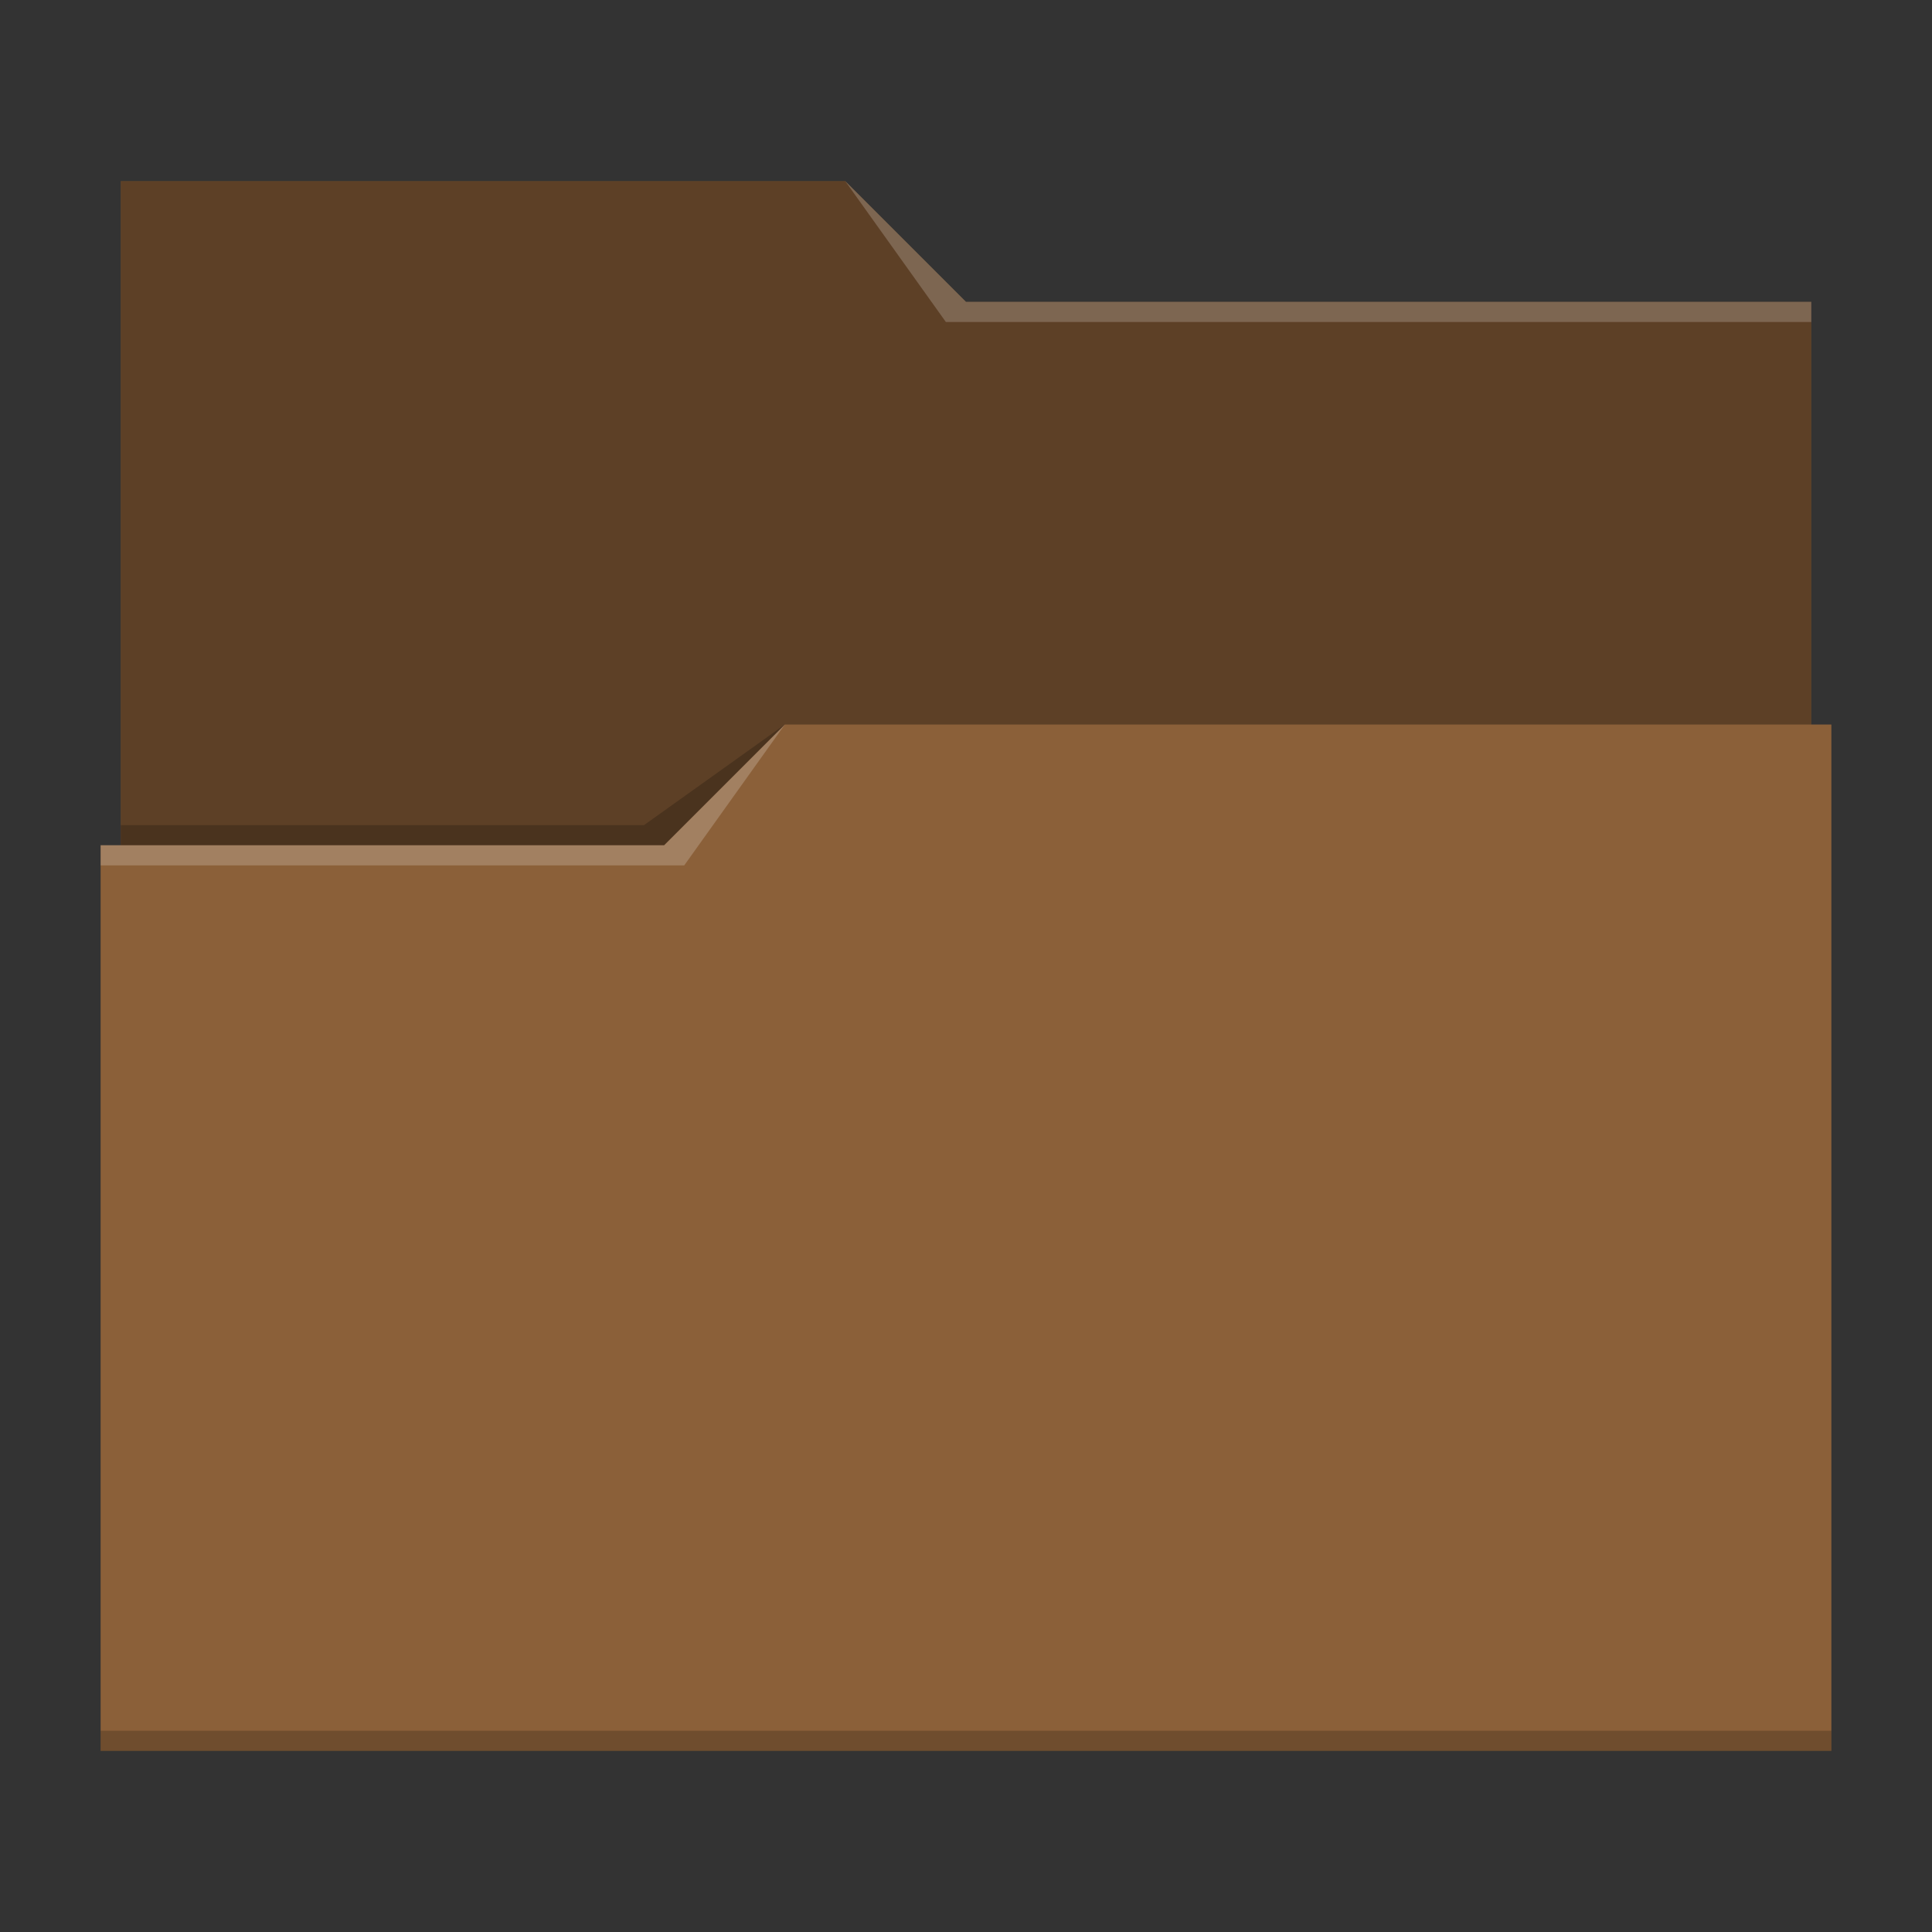 <svg xmlns="http://www.w3.org/2000/svg" viewBox="0 0 96 96">
  <rect x="0" y="0" width="96" height="96" fill="#333333" stroke="none"/>
  <defs id="defs3051">
    <style type="text/css" id="current-color-scheme">
      .ColorScheme-Text {
        color:#232629;
      }
      .ColorScheme-Highlight {
        color:#00ff00;
      }
      </style>
  </defs>
 <path 
     style="fill:#8b6039" 
     d="M 6,9 V 42 H 5 V 87 H 91 V 36 H 90 V 15 H 48 L 42,9 Z"
     class="ColorScheme-Highlight"
     />
 <path 
     style="fill-opacity:0.33"
     d="m 6,9 v 33 h 27 l 6,-6 H 90 V 15 H 48 L 42,9 Z"
     />
 <path 
     style="fill:#ffffff;fill-opacity:0.2"
     d="m 42,9 5,7 H 90 V 15 H 48 Z m -3,27 -6,6 H 5 v 1 h 29 z"
     />
 <path 
     style="fill-opacity:0.2;fill-rule:evenodd"
     d="m 39,36 -7,5 H 6 v 1 H 33 Z M 5,86 v 1 h 86 v -1 z"
     class="ColorScheme-Text"
     />
</svg>
